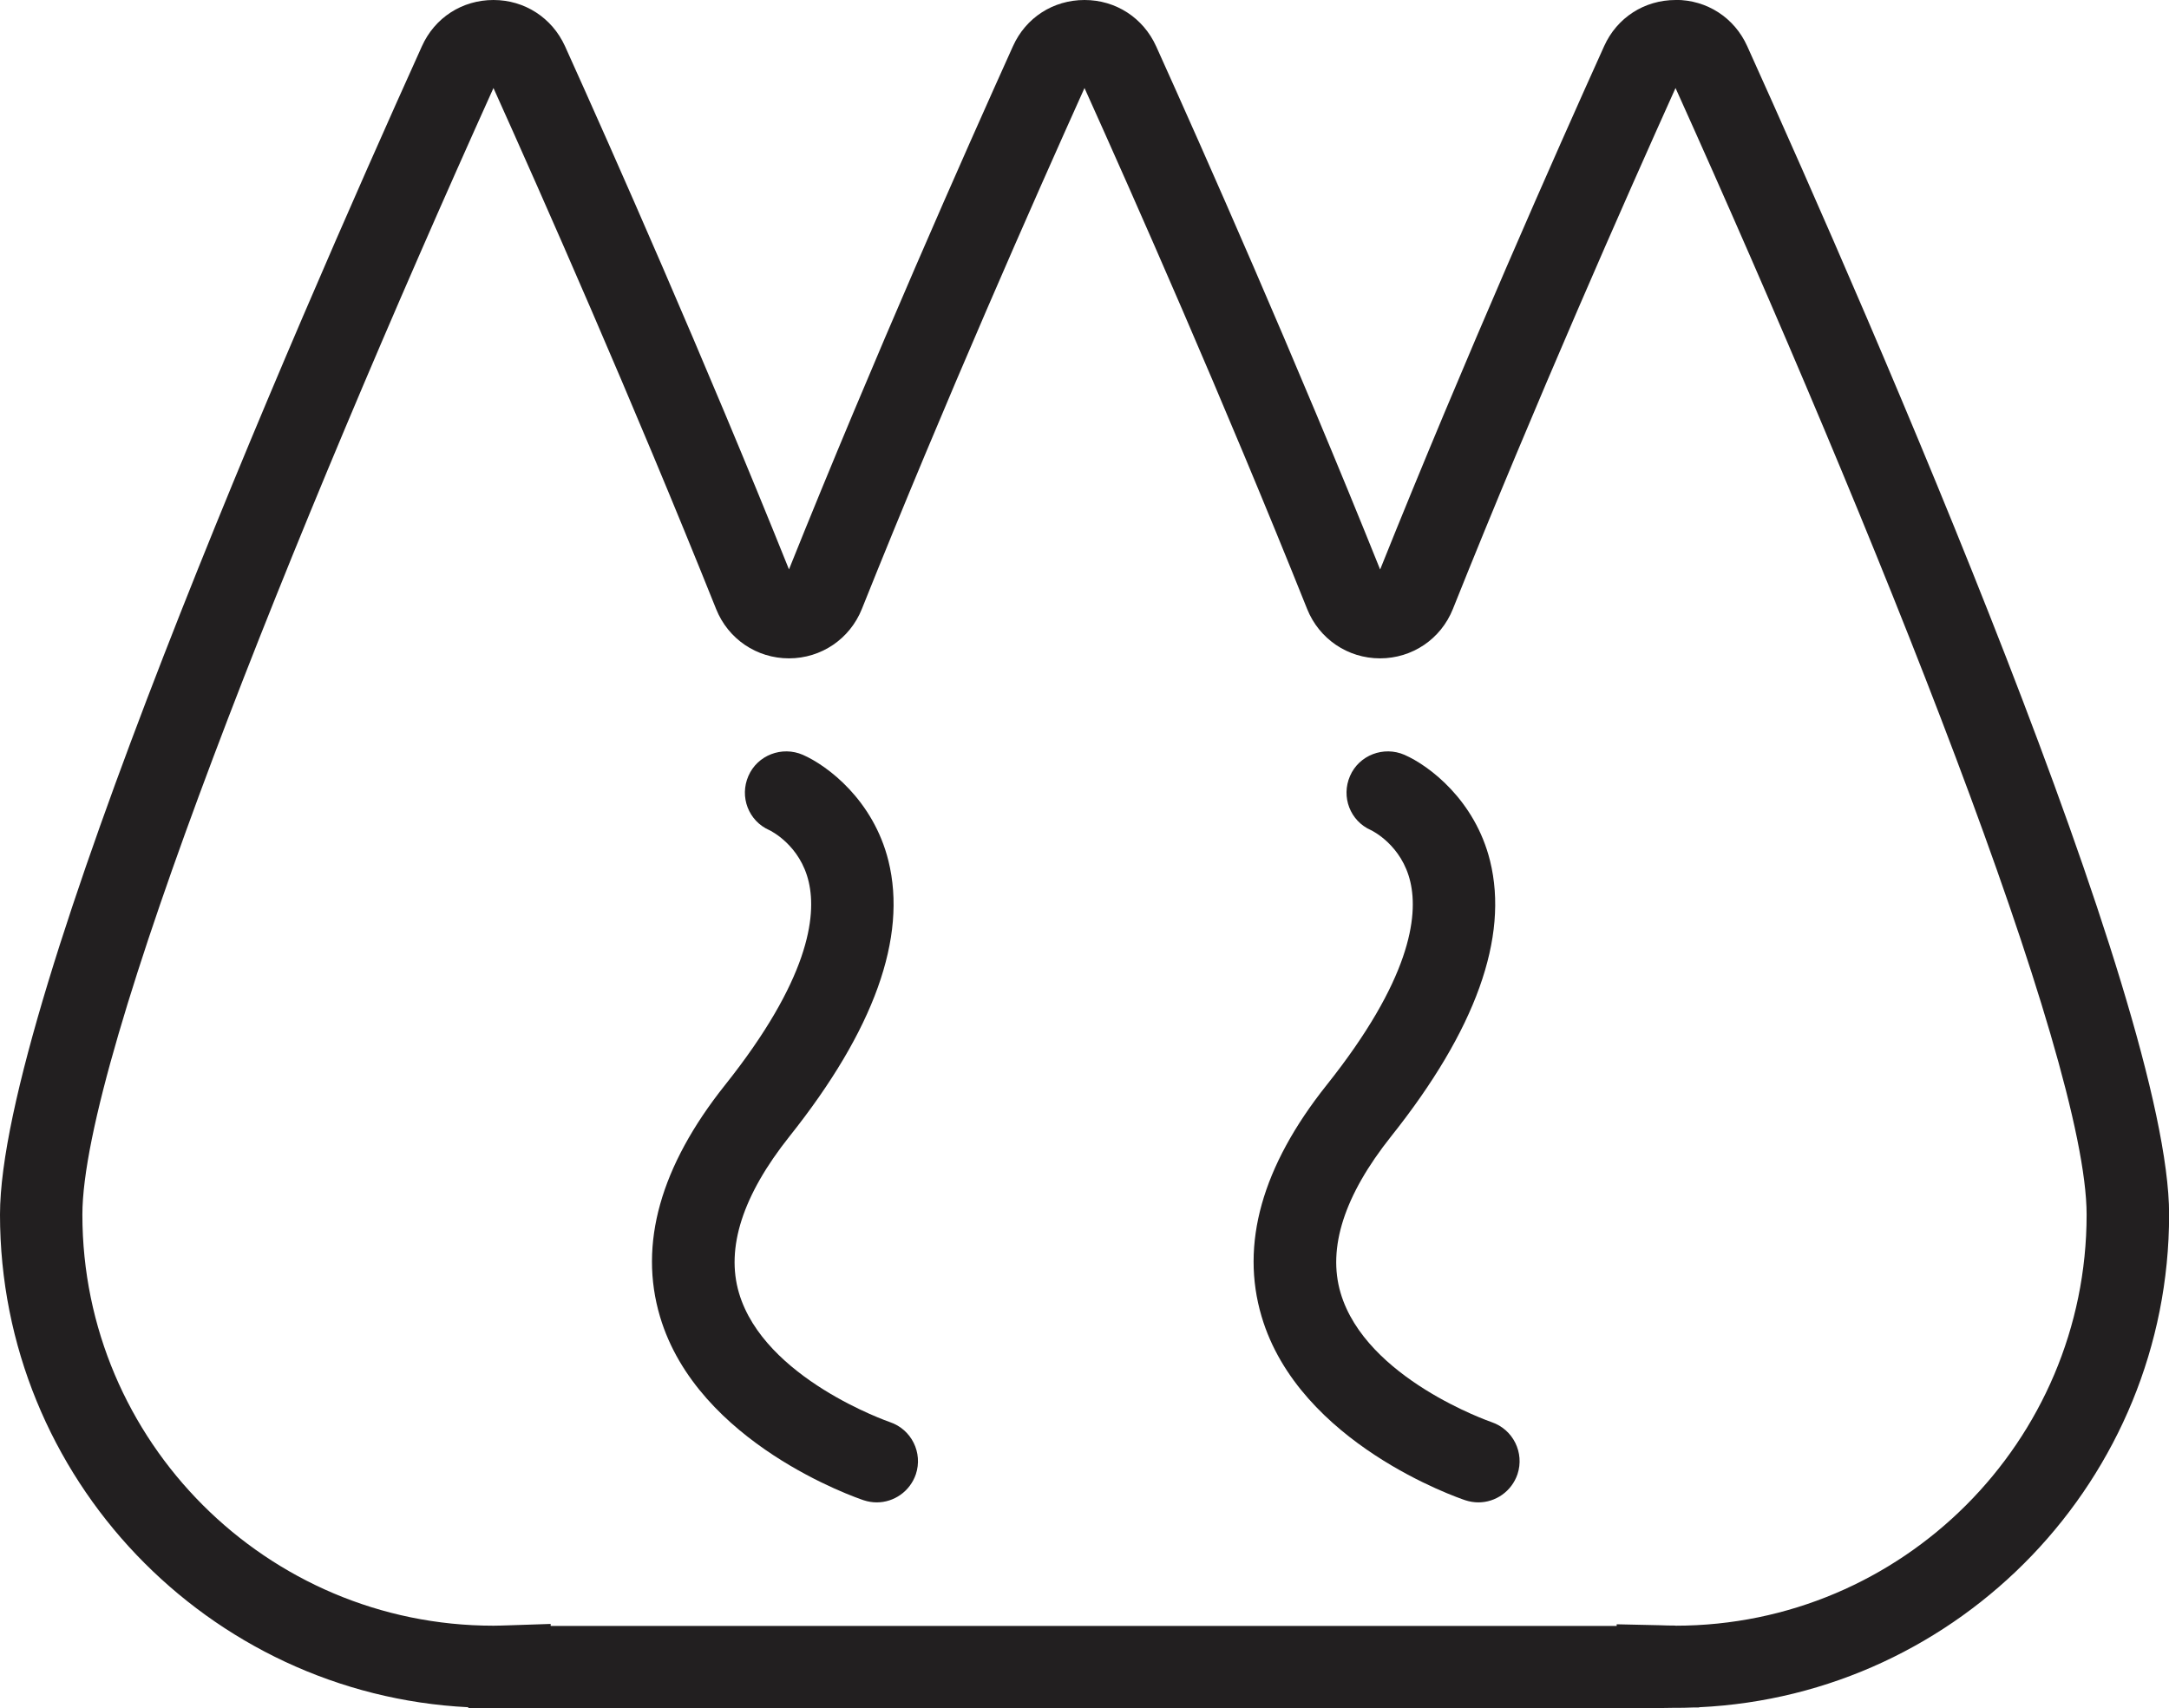 <?xml version="1.0" encoding="UTF-8"?><svg id="Layer_2" xmlns="http://www.w3.org/2000/svg" viewBox="0 0 184.3 145.17"><defs><style>.cls-1{fill:#221f20;}</style></defs><g id="Layer_1-2"><path class="cls-1" d="M142.38,0h0c-2.66,0-4.99,1.5-6.08,3.93h0c-4.02,8.9-11.79,26.42-19.03,44.47-7.26-18.08-15.02-35.58-19.03-44.46C97.14,1.51,94.81,0,92.15,0h0c-2.66,0-4.99,1.5-6.08,3.93-4.02,8.91-11.79,26.42-19.03,44.46-7.25-18.05-15.01-35.56-19.03-44.46C46.91,1.51,44.58,0,41.93,0h0c-2.66,0-4.99,1.5-6.08,3.93C25.07,27.8,0,85.26,0,103.22c0,22.4,17.66,40.76,39.79,41.87v.07h101.08l1.35-.02c.56,0,1.12,0,1.68-.03h.47v-.02c22.2-1.04,39.94-19.43,39.94-41.88,0-17.96-25.07-75.42-35.85-99.29-1.09-2.42-3.42-3.93-6.08-3.93ZM142.38,138.15c-.46,0-.92-.01-1.38-.03l-3.63-.08v.14H46.79v-.17l-3.62.12c-.41.01-.83.03-1.24.03-19.26,0-34.93-15.67-34.93-34.93,0-13.48,17.98-58.17,34.93-95.75,4.13,9.17,11.81,26.53,18.92,44.28,1.02,2.55,3.45,4.19,6.19,4.19,2.74,0,5.17-1.65,6.19-4.19,7.1-17.75,14.79-35.11,18.92-44.28,4.13,9.16,11.8,26.49,18.92,44.28,1.02,2.54,3.45,4.19,6.19,4.19s5.17-1.64,6.19-4.19c7.1-17.75,14.79-35.11,18.92-44.28,16.94,37.58,34.93,82.27,34.93,95.75,0,19.26-15.67,34.93-34.93,34.93Z"/><path class="cls-1" d="M75.62,120.86c-.11-.04-10.68-3.69-12.83-10.98-1.13-3.83.32-8.31,4.29-13.3,7.19-9.03,10.02-16.91,8.41-23.42-1.28-5.16-5.17-8.09-7.27-9.01-1.77-.77-3.86.02-4.63,1.8-.77,1.77.01,3.82,1.78,4.6.11.05,2.63,1.28,3.35,4.41.68,2.94,0,8.32-7.12,17.26-5.49,6.9-7.35,13.52-5.52,19.67,3.2,10.8,16.74,15.42,17.31,15.61.37.12.74.18,1.11.18,1.46,0,2.82-.93,3.32-2.39.61-1.83-.37-3.81-2.2-4.43Z"/><path class="cls-1" d="M126.74,120.86c-.11-.04-10.68-3.69-12.83-10.98-1.13-3.83.32-8.31,4.29-13.3,7.19-9.03,10.02-16.91,8.41-23.42-1.28-5.16-5.17-8.09-7.27-9.01-1.77-.77-3.86.02-4.63,1.8-.77,1.77.01,3.82,1.78,4.6.11.05,2.63,1.28,3.35,4.41.68,2.94,0,8.32-7.12,17.26-5.49,6.9-7.35,13.52-5.52,19.67,3.2,10.8,16.74,15.42,17.31,15.61.37.12.74.18,1.11.18,1.46,0,2.82-.93,3.32-2.39.61-1.83-.37-3.81-2.2-4.43Z"/></g></svg>
